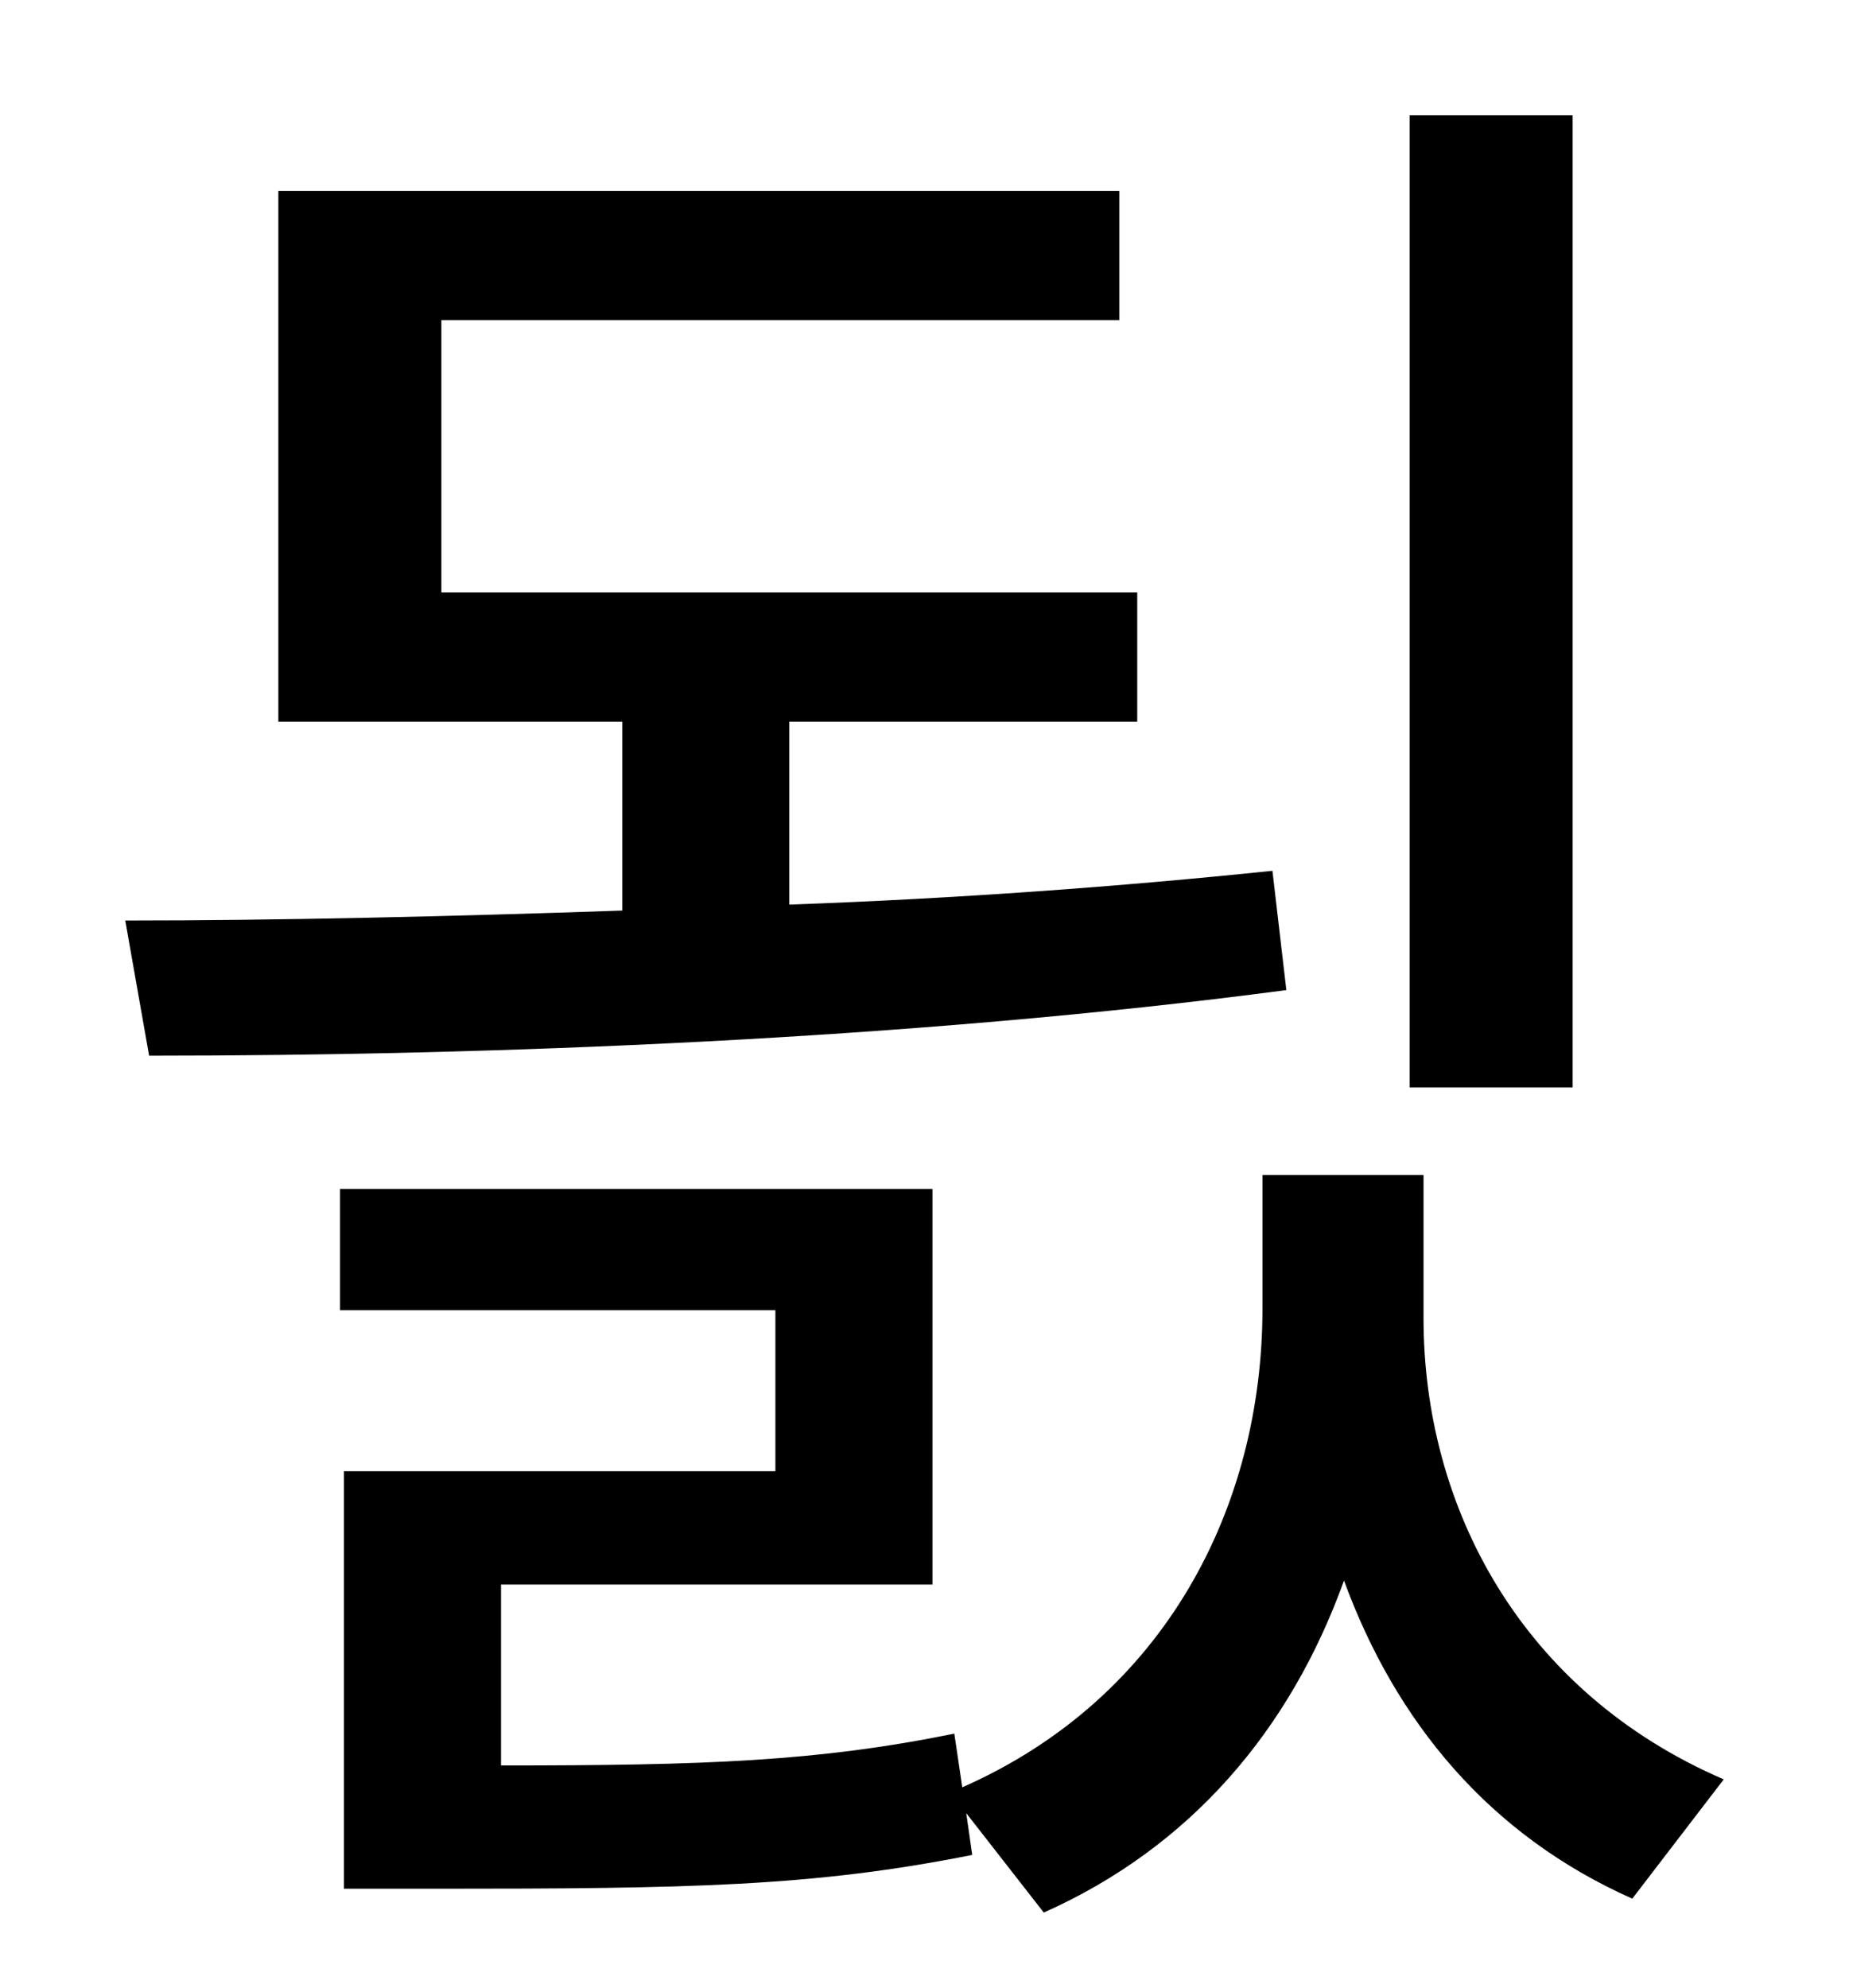 <?xml version="1.0" standalone="no"?>
<!DOCTYPE svg PUBLIC "-//W3C//DTD SVG 1.1//EN" "http://www.w3.org/Graphics/SVG/1.1/DTD/svg11.dtd" >
<svg xmlns="http://www.w3.org/2000/svg" xmlns:xlink="http://www.w3.org/1999/xlink" version="1.1" viewBox="-10 0 930 1000">
   <path fill="currentColor"
d="M781 58v489h-82v-489h82zM630 438l7 60c-189 25 -401 33 -572 33l-12 -68c77 0 163 -2 250 -5v-95h-173v-267h423v65h-341v137h350v65h-175v92c84 -3 166 -9 243 -17zM706 591v72c0 95 49 188 151 232l-46 60c-72 -32 -119 -89 -145 -160c-27 75 -77 134 -151 167
l-39 -50l3 21c-80 16 -143 17 -269 17h-47v-210h217v-81h-219v-61h298v199h-217v91c103 0 159 -2 228 -16l4 27c102 -45 151 -141 151 -241v-67h81z" />
</svg>
